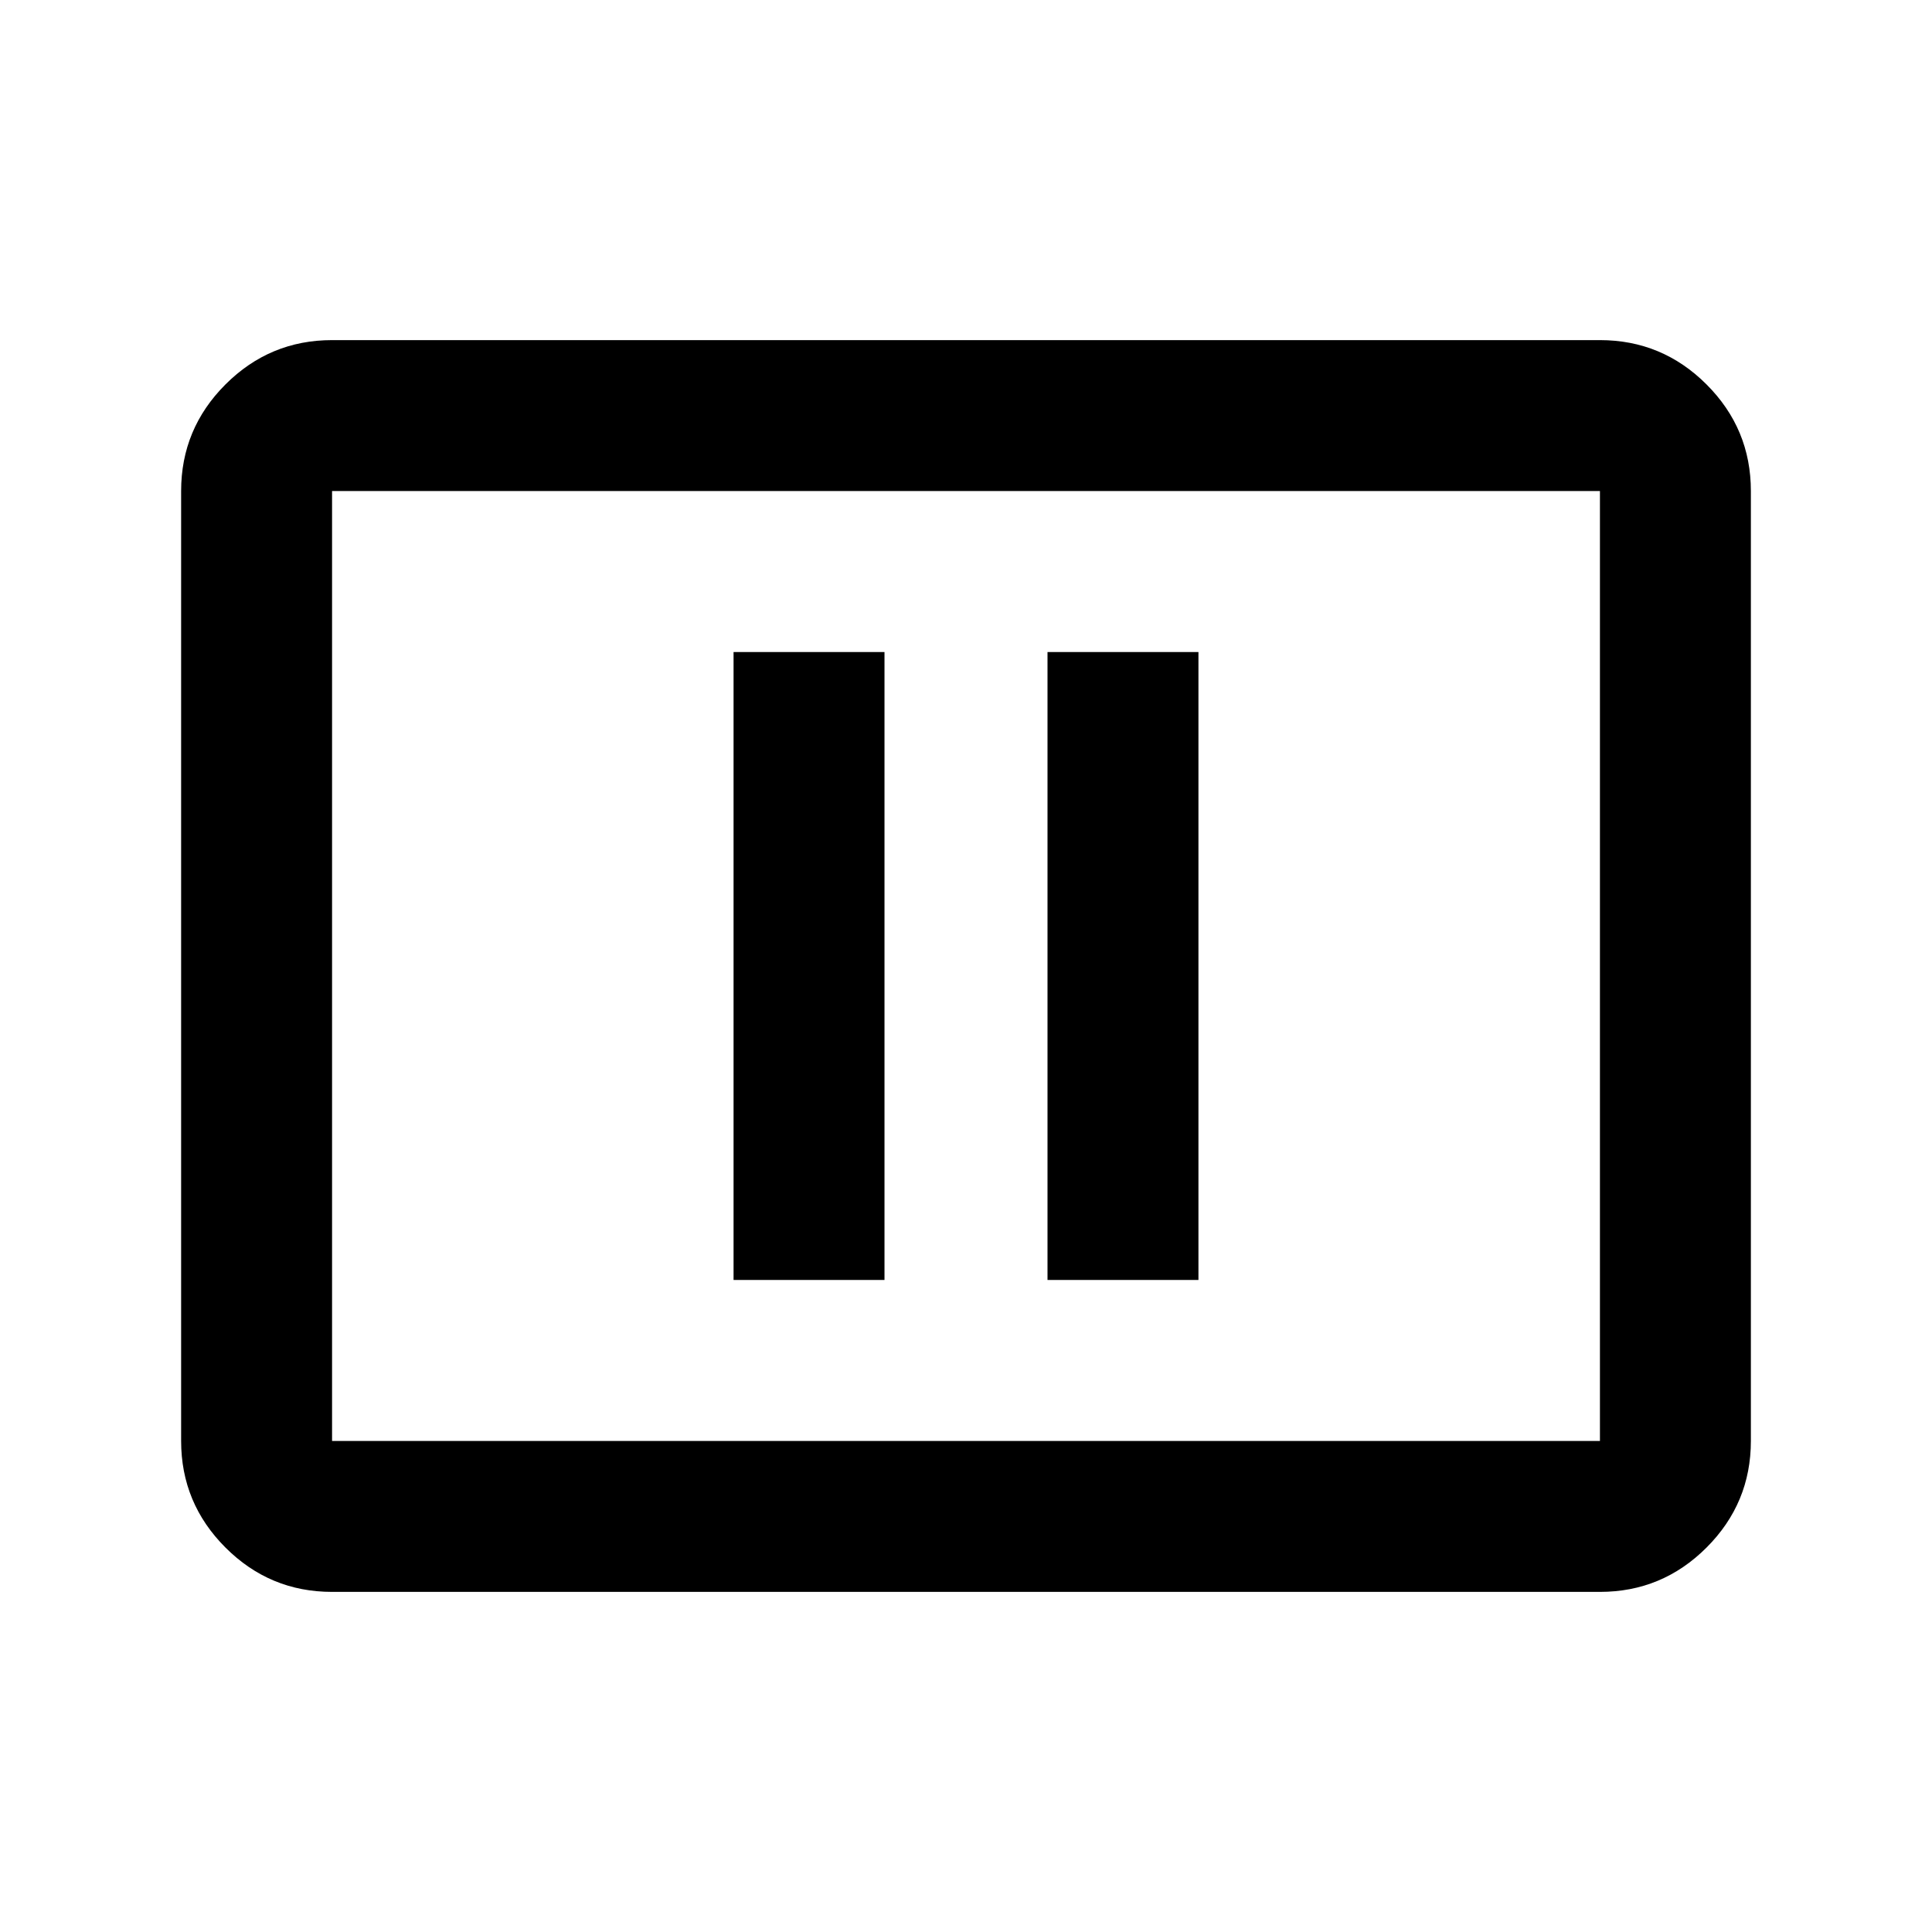 <svg xmlns="http://www.w3.org/2000/svg" height="24" viewBox="0 -960 960 960" width="24"><path d="M364.5-324h75v-312h-75v312Zm156 0h75v-312h-75v312ZM165-169q-30.94 0-52.97-22.03Q90-213.06 90-244v-472q0-30.94 22.03-52.97Q134.06-791 165-791h630q30.94 0 52.97 22.03Q870-746.94 870-716v472q0 30.94-22.03 52.97Q825.94-169 795-169H165Zm0-75h630v-472H165v472Zm0 0v-472 472Z"/></svg>